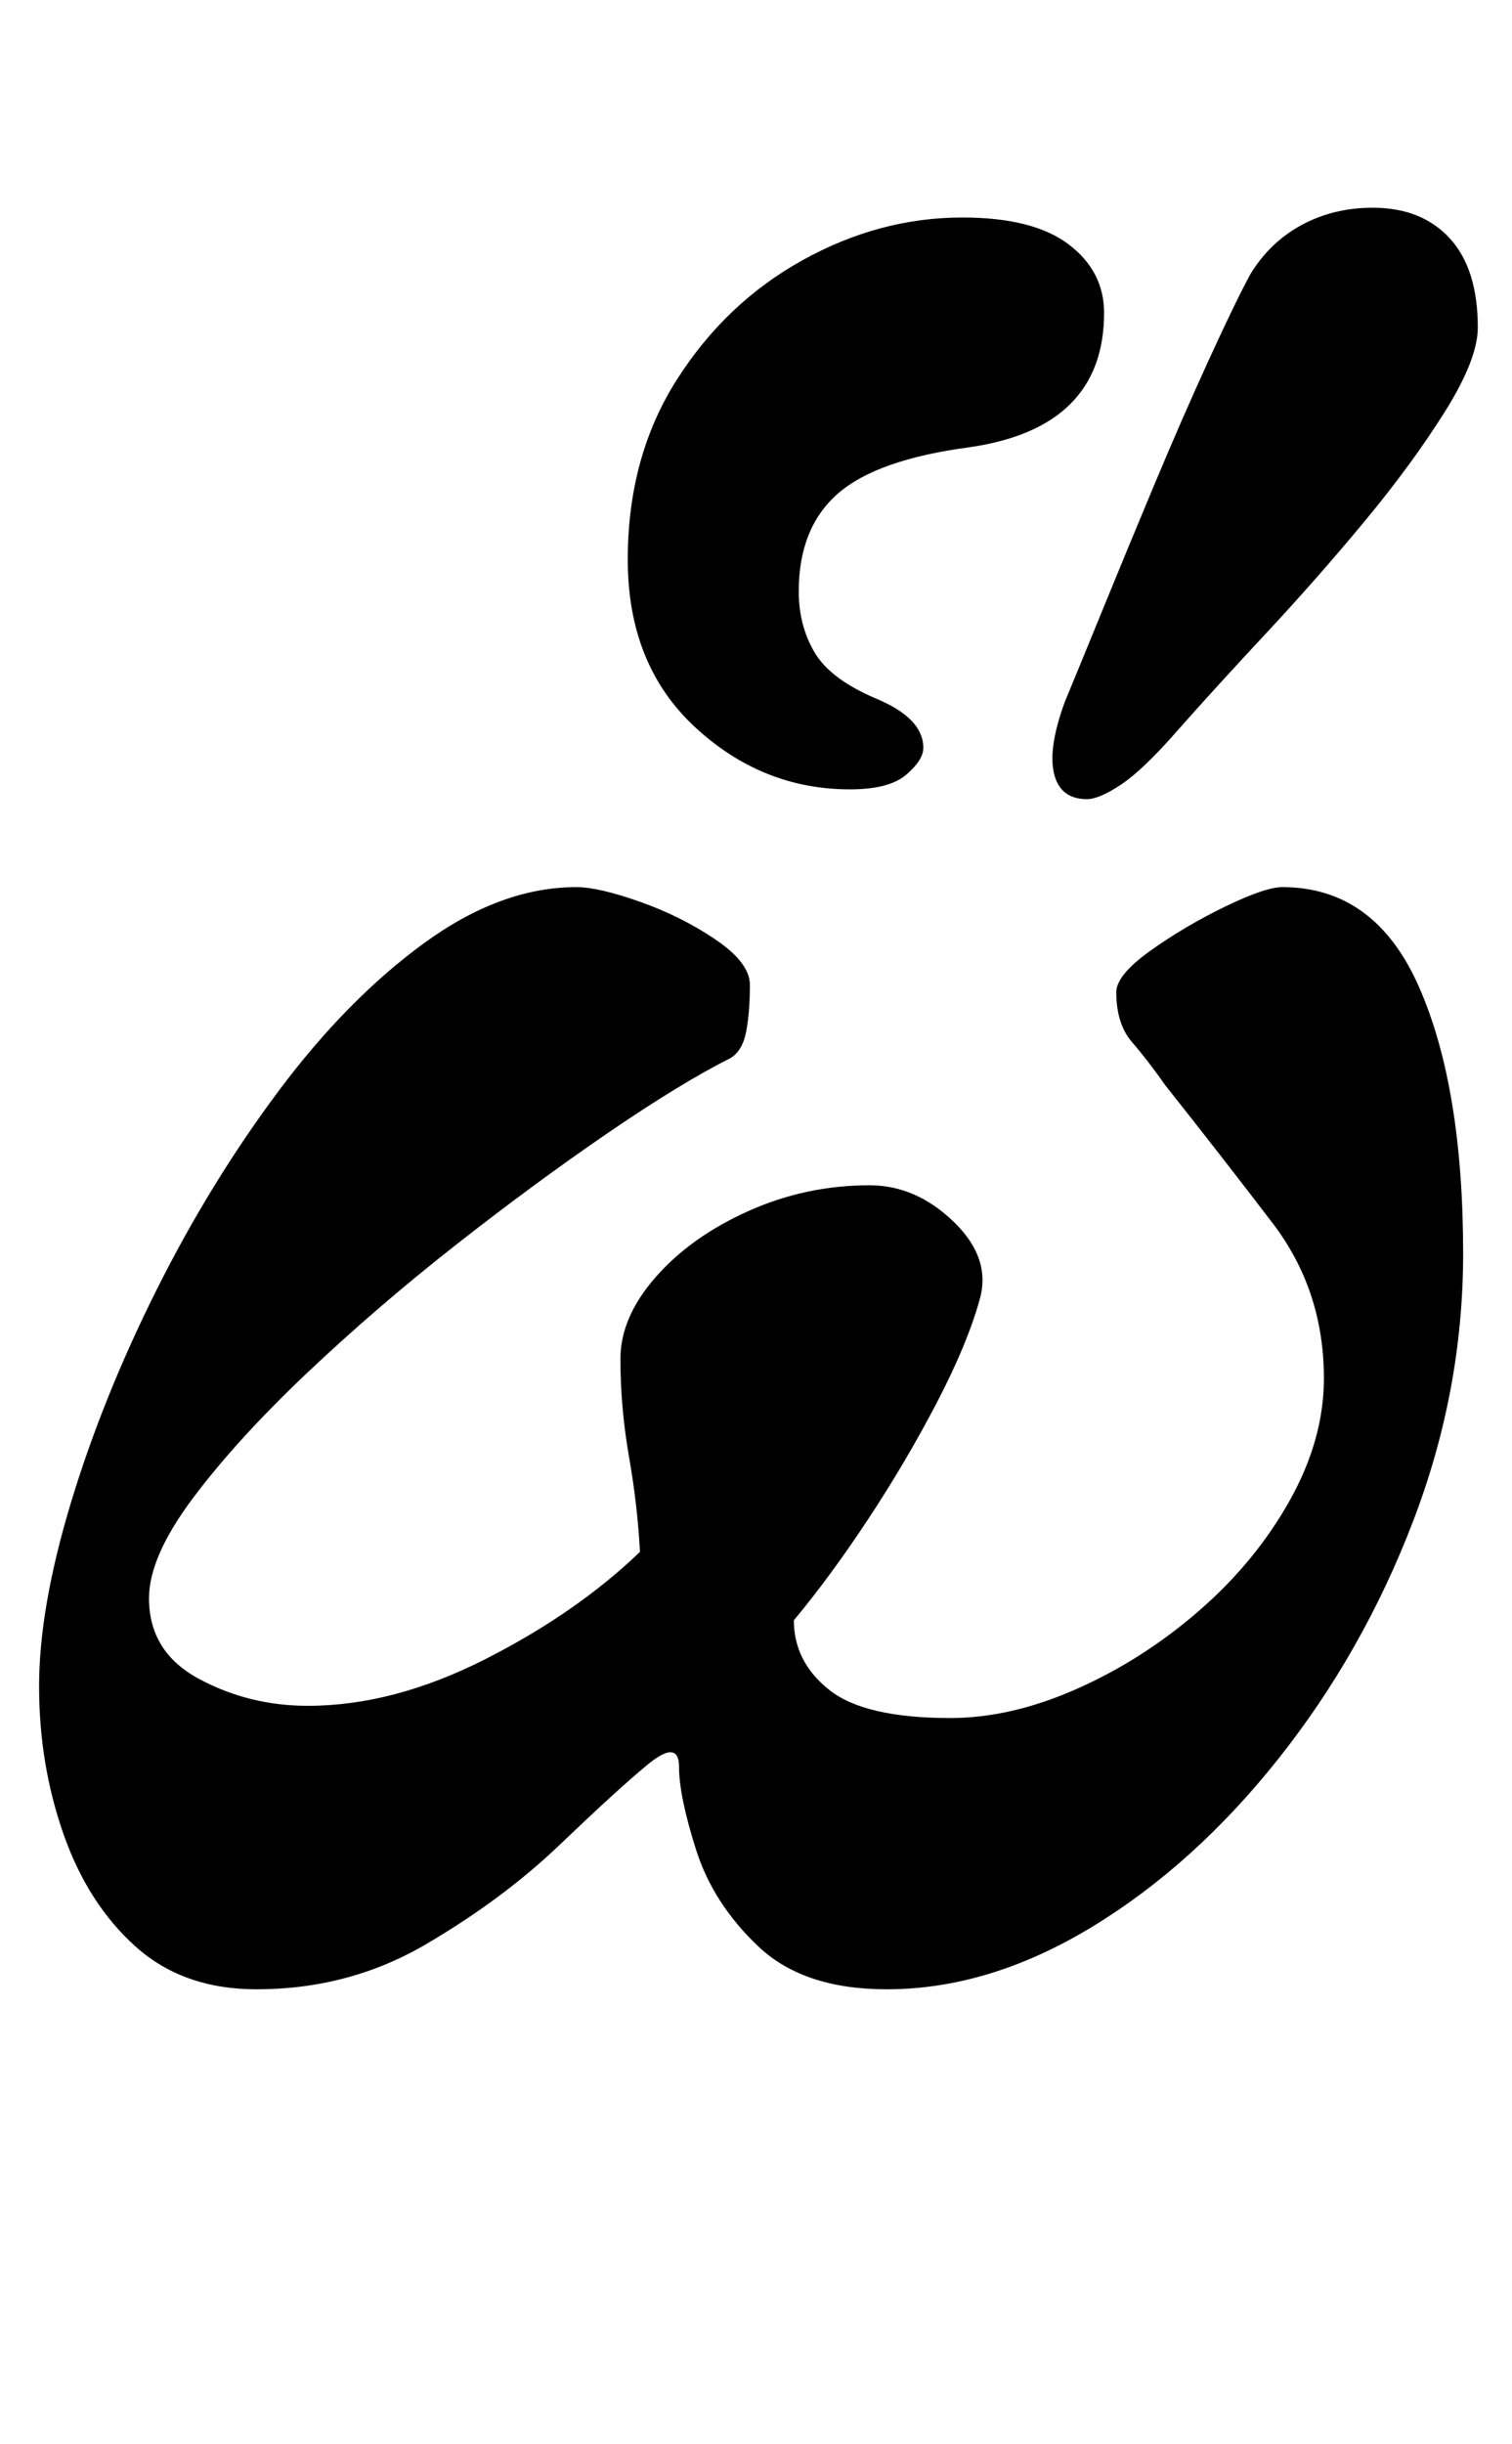 <?xml version="1.0" standalone="no"?>
<!DOCTYPE svg PUBLIC "-//W3C//DTD SVG 1.1//EN" "http://www.w3.org/Graphics/SVG/1.1/DTD/svg11.dtd" >
<svg xmlns="http://www.w3.org/2000/svg" xmlns:xlink="http://www.w3.org/1999/xlink" version="1.1" viewBox="-10 0 619 1000">
  <g transform="matrix(1 0 0 -1 0 800)">
   <path fill="currentColor"
d="M95 -14q-30 0 -49.5 17.5t-29.5 46t-10 60.5t13 75t35 87t50 81.5t59.5 60.5t62.5 23q9 0 26 -6t31 -15.5t14 -18.5q0 -11 -1.5 -19t-6.5 -11q-20 -10 -50 -30.5t-62.5 -46t-61 -52.5t-46.5 -51t-18 -41q0 -22 20.5 -33t44.5 -11q35 0 72.5 19t63.5 44q-1 19 -4.5 39
t-3.5 40q0 17 14.5 33.5t38 27t49.5 10.5q19 0 34.5 -15t10.5 -32q-5 -18 -17.5 -42t-28 -47.5t-30.5 -41.5q0 -17 14.5 -28.5t49.5 -11.5q25 0 52 12t50 32t37 45t14 50q0 36 -21 63.5t-44 56.5q-7 10 -13.5 17.5t-6.5 20.5q0 7 14 17t30.5 18t23.5 8q38 0 56 -41t18 -109
q0 -56 -20.5 -109.5t-55 -97t-76.5 -69t-84 -25.5q-34 0 -52.5 17.5t-25.5 39.5t-7 34q0 6 -3.5 6t-10.5 -6q-12 -10 -35 -32t-54.5 -40.5t-69.5 -18.5zM435 473q-11 0 -13.5 10.5t4.5 29.5q5 12 15 36.5t21.5 52t22.5 51.5t17 35q8 13 21 20t29 7q20 0 31.5 -12.5
t11.5 -36.5q0 -13 -13.5 -34.5t-33 -45t-40.5 -46t-36 -39.5q-14 -16 -23 -22t-14 -6zM338 477q-36 0 -63.5 25.5t-27.5 68.5q0 42 20 73.5t51.5 49t65.5 17.5q29 0 43.5 -11t14.5 -28q0 -47 -55 -55q-38 -5 -54 -19t-16 -40q0 -14 6.5 -25t25.5 -19t19 -20q0 -5 -7 -11
t-23 -6z" />
  </g>

</svg>
